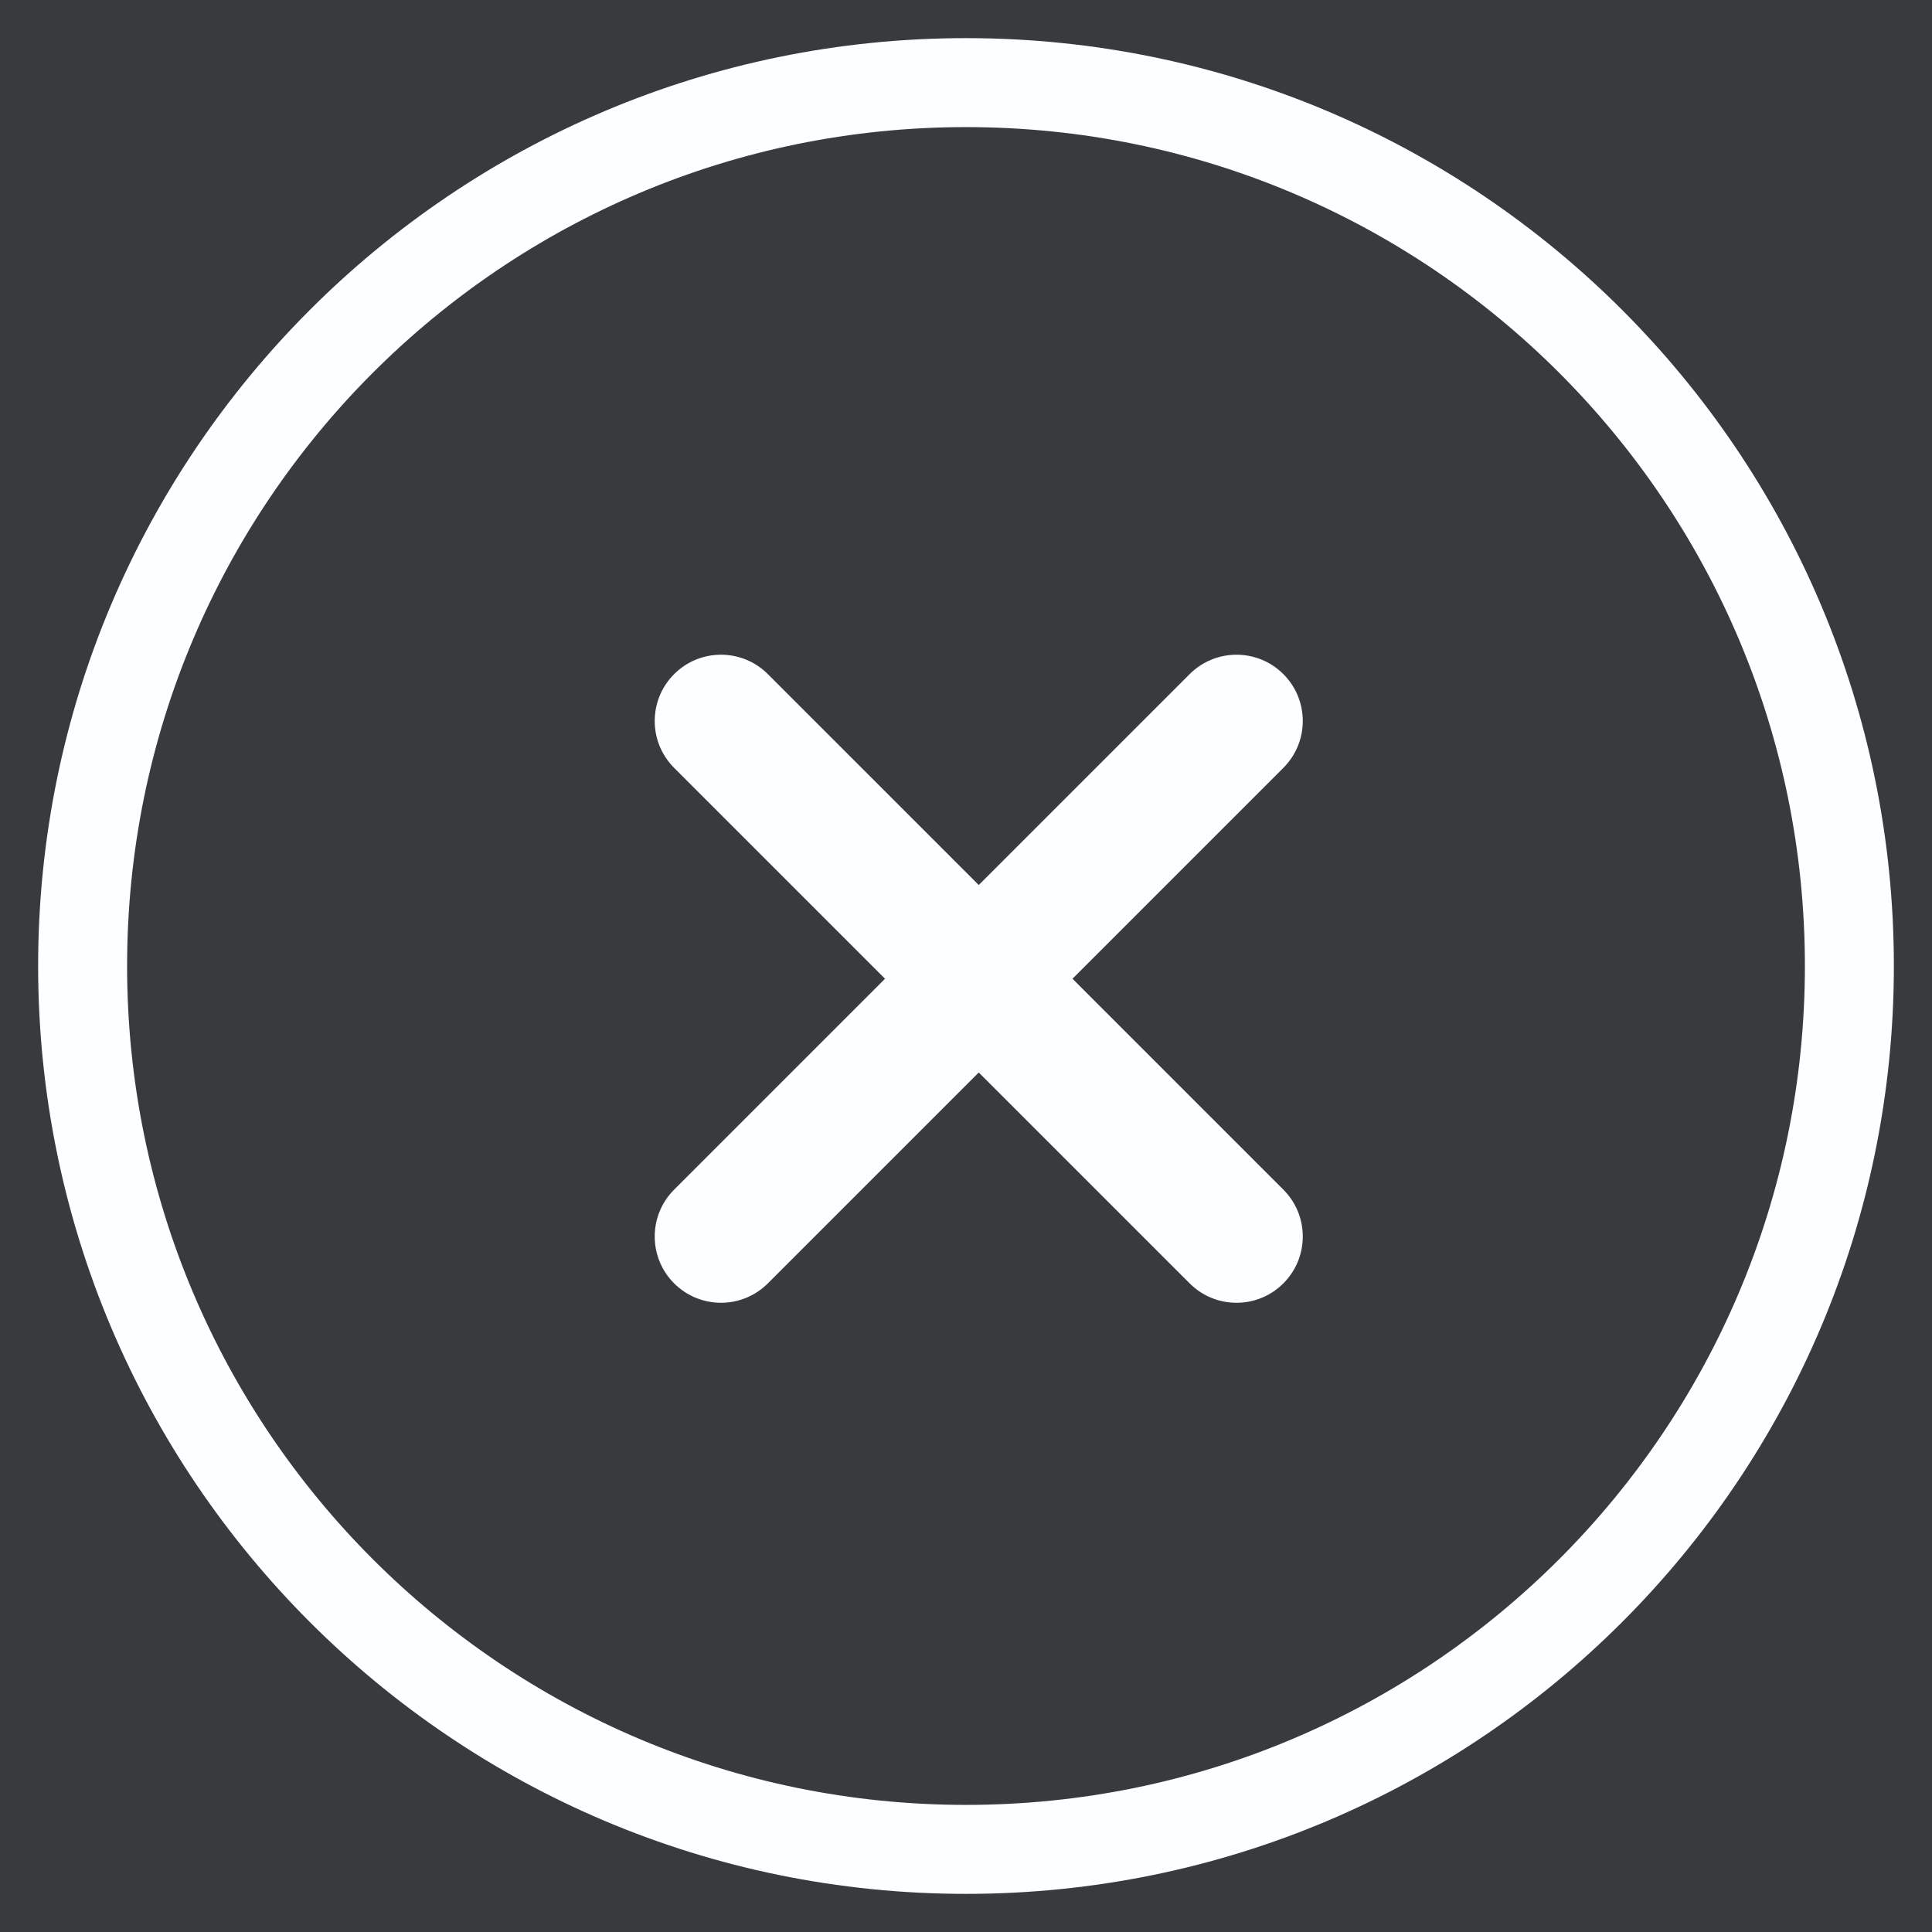 <svg width="152" height="152" viewBox="0 0 152 152" fill="none" xmlns="http://www.w3.org/2000/svg">
<rect width="152" height="152" fill="#383A3C"/>
<path fill-rule="evenodd" clip-rule="evenodd" d="M142 76C142 112.451 112.451 142 76 142C39.549 142 10 112.451 10 76C10 39.549 39.549 10 76 10C112.451 10 142 39.549 142 76ZM149 76C149 116.317 116.317 149 76 149C35.683 149 3 116.317 3 76C3 35.683 35.683 3 76 3C116.317 3 149 35.683 149 76ZM93.595 53.037C95.631 51.001 98.933 51.001 100.969 53.037C103.005 55.074 103.005 58.375 100.969 60.411L84.377 77.003L100.969 93.595C103.005 95.631 103.005 98.933 100.969 100.969C98.933 103.005 95.631 103.005 93.595 100.969L77.003 84.377L60.411 100.969C58.375 103.005 55.074 103.005 53.037 100.969C51.001 98.933 51.001 95.631 53.037 93.595L69.629 77.003L53.037 60.411C51.001 58.375 51.001 55.074 53.037 53.037C55.074 51.001 58.375 51.001 60.411 53.037L77.003 69.629L93.595 53.037Z" fill="#FCFEFF"/>
</svg>
